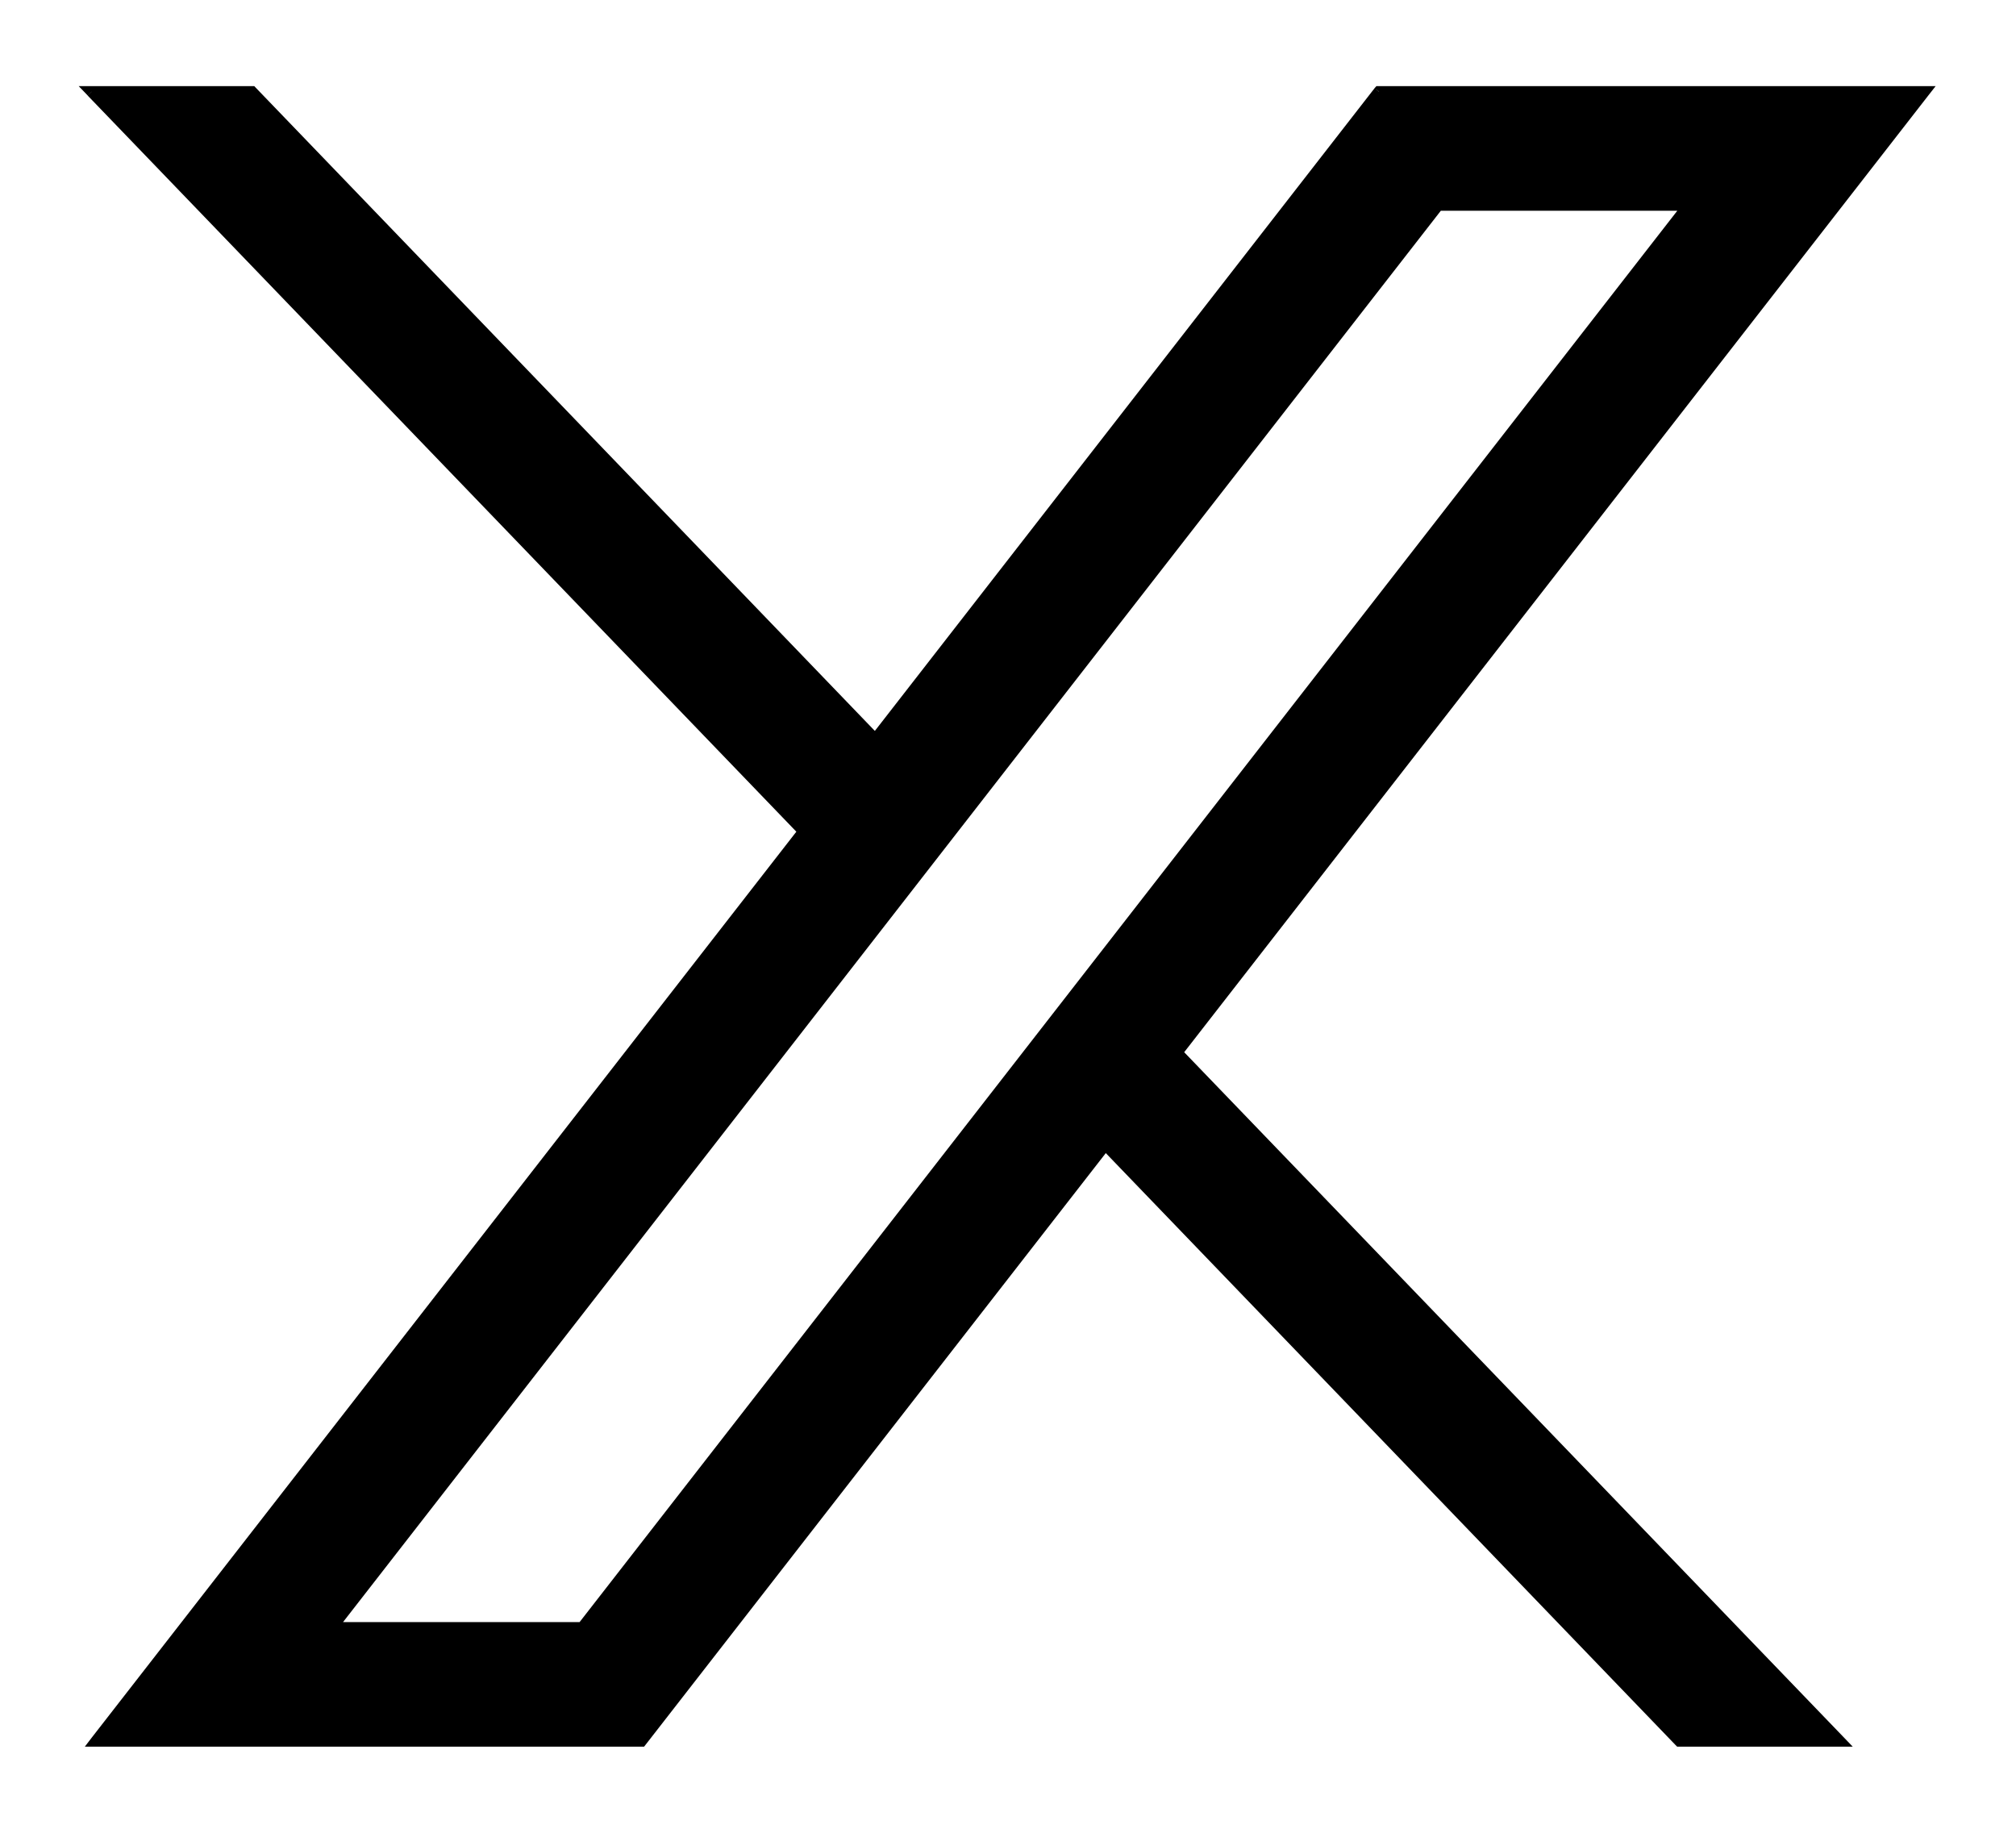 <svg xmlns="http://www.w3.org/2000/svg" width="22" height="20" fill="none"><path fill="currentColor" d="M1.049 19 8.77 9.072 1 1h1.749l6.803 7.067L15.05 1H21l-8.156 10.486L20.076 19h-1.749l-6.265-6.509L7 19H1.049Zm2.572-1.239h2.734L18.428 2.24h-2.734L3.62 17.76Z"/><path fill="currentColor" d="M1.049 19v.06H.926L1 18.963 1.05 19ZM8.77 9.072l.044-.042.036.038-.032.04-.048-.036ZM1 1l-.043.042L.859.94H1V1Zm1.749 0V.94h.026l.017.018L2.75 1Zm6.803 7.067.048.037-.043.055-.048-.05.043-.042ZM15.05 1 15 .963 15.02.94h.03V1ZM21 1V.94h.123l-.076.097L21 1Zm-8.156 10.486-.044.042-.036-.037.032-.041.048.036ZM20.076 19l.044-.042.098.102h-.142V19Zm-1.749 0v.06h-.025l-.018-.018.043-.042Zm-6.265-6.509-.047-.037.042-.054.048.05-.043.041ZM7 19l.047.037-.018.023H7V19Zm-3.38-1.239v.06h-.122l.075-.097.048.037Zm2.735 0 .047.037-.018.023h-.03v-.06ZM18.428 2.24v-.06h.123l-.076.097-.047-.037Zm-2.734 0-.048-.037.018-.023h.03v.06ZM1 18.963l7.722-9.928.095.074-7.722 9.928-.095-.074Zm7.726-9.85L.957 1.043l.086-.084 7.77 8.072-.086.084ZM1 .94h1.749v.12H1V.94Zm1.792.018 6.803 7.068-.086.083-6.803-7.067.086-.084ZM9.505 8.03 15 .963l.095.074L9.6 8.104l-.095-.074ZM15.049.94H21v.12h-5.951V.94Zm5.998.097-8.156 10.486-.095-.073L20.953.963l.094.074Zm-8.16 10.408 7.233 7.513-.087.084-7.233-7.514.087-.083Zm7.19 7.615h-1.75v-.12h1.75v.12Zm-1.793-.018-6.265-6.509.086-.083 6.266 6.508-.087.084Zm-6.174-6.514-5.063 6.509-.094-.074 5.062-6.509.095.074ZM7 19.06H1.049v-.12H7v.12Zm-3.38-1.359h2.735v.12H3.62v-.12Zm2.687.023L18.38 2.202l.095.074L6.402 17.798l-.095-.073ZM18.427 2.3h-2.733v-.12h2.734v.12Zm-2.686-.023L3.668 17.798l-.095-.073L15.646 2.201l.095.074Z"/></svg>